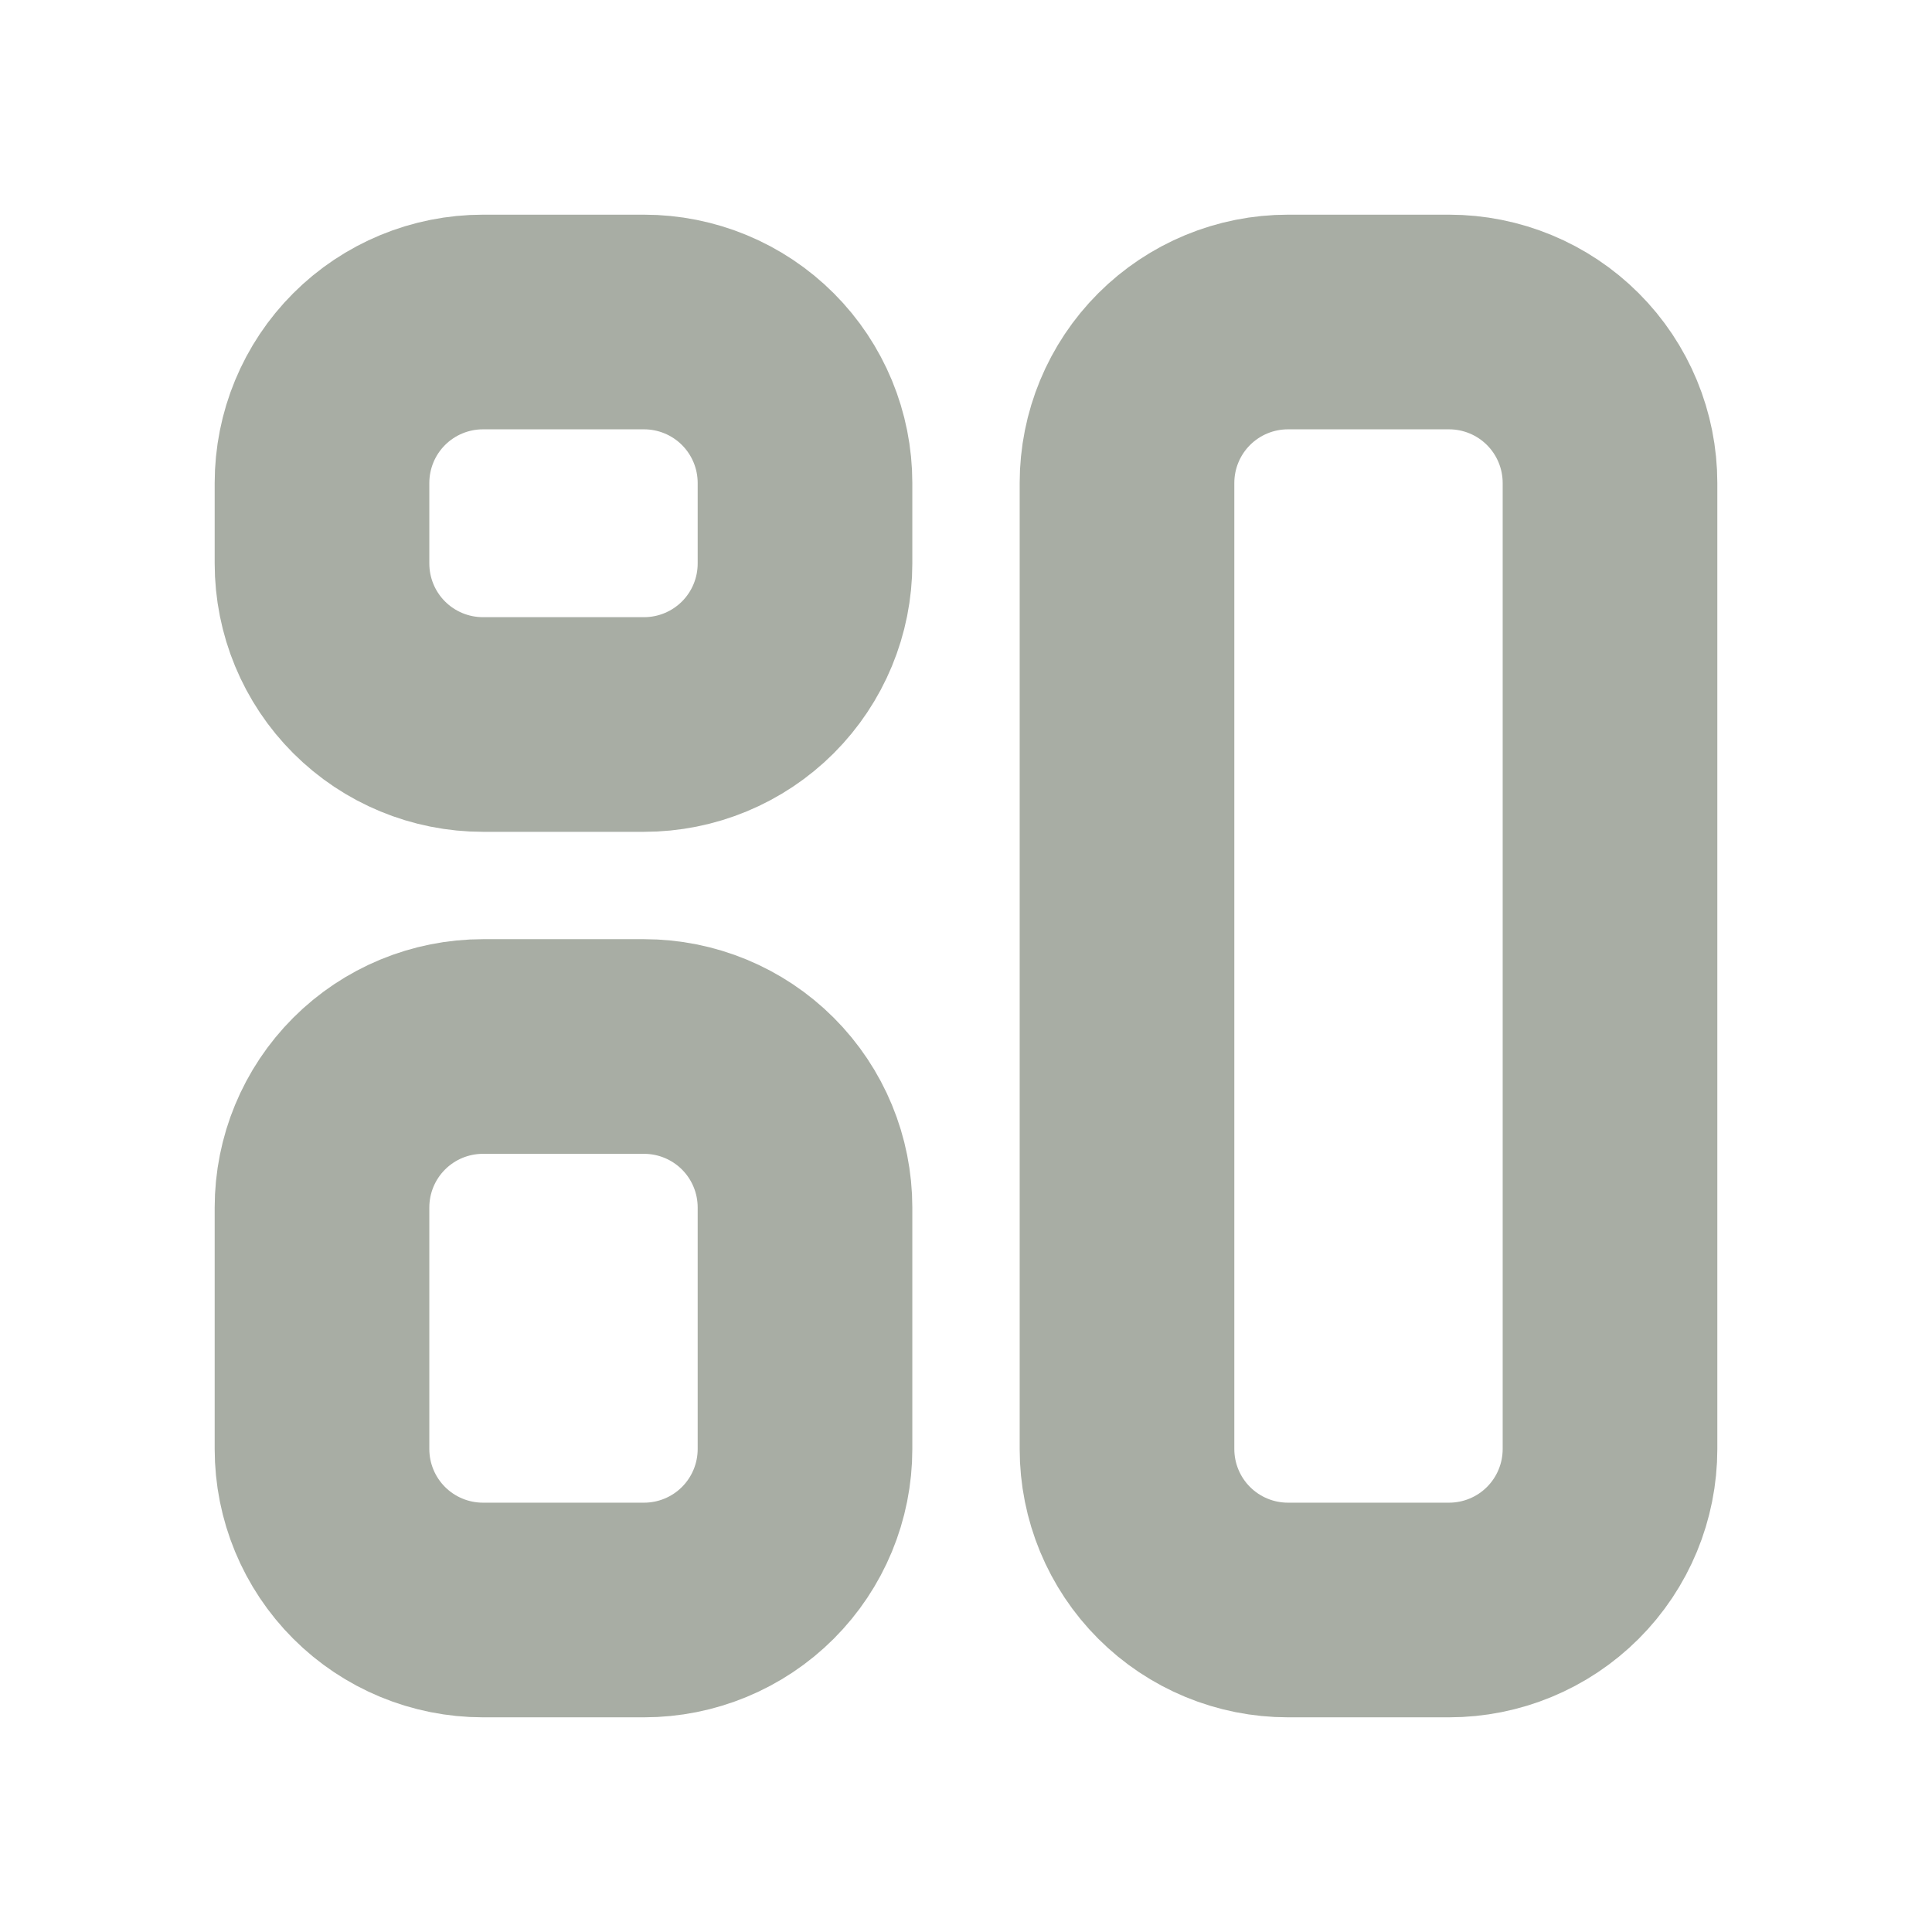 <svg width="30" height="30" viewBox="0 0 30 30" fill="none" xmlns="http://www.w3.org/2000/svg">
<path d="M5 7.5C5 6.837 5.263 6.201 5.732 5.732C6.201 5.263 6.837 5 7.5 5H10C10.663 5 11.299 5.263 11.768 5.732C12.237 6.201 12.5 6.837 12.5 7.5V8.75C12.5 9.413 12.237 10.049 11.768 10.518C11.299 10.987 10.663 11.25 10 11.25H7.5C6.837 11.25 6.201 10.987 5.732 10.518C5.263 10.049 5 9.413 5 8.75V7.5ZM5 18.75C5 18.087 5.263 17.451 5.732 16.982C6.201 16.513 6.837 16.25 7.5 16.25H10C10.663 16.25 11.299 16.513 11.768 16.982C12.237 17.451 12.5 18.087 12.5 18.75V22.5C12.5 23.163 12.237 23.799 11.768 24.268C11.299 24.737 10.663 25 10 25H7.5C6.837 25 6.201 24.737 5.732 24.268C5.263 23.799 5 23.163 5 22.5V18.75ZM17.5 7.5C17.5 6.837 17.763 6.201 18.232 5.732C18.701 5.263 19.337 5 20 5H22.5C23.163 5 23.799 5.263 24.268 5.732C24.737 6.201 25 6.837 25 7.5V22.5C25 23.163 24.737 23.799 24.268 24.268C23.799 24.737 23.163 25 22.5 25H20C19.337 25 18.701 24.737 18.232 24.268C17.763 23.799 17.5 23.163 17.5 22.5V7.5Z" stroke="#A8ADA4" stroke-width="3.333" stroke-linecap="round" stroke-linejoin="round"/>
</svg>
